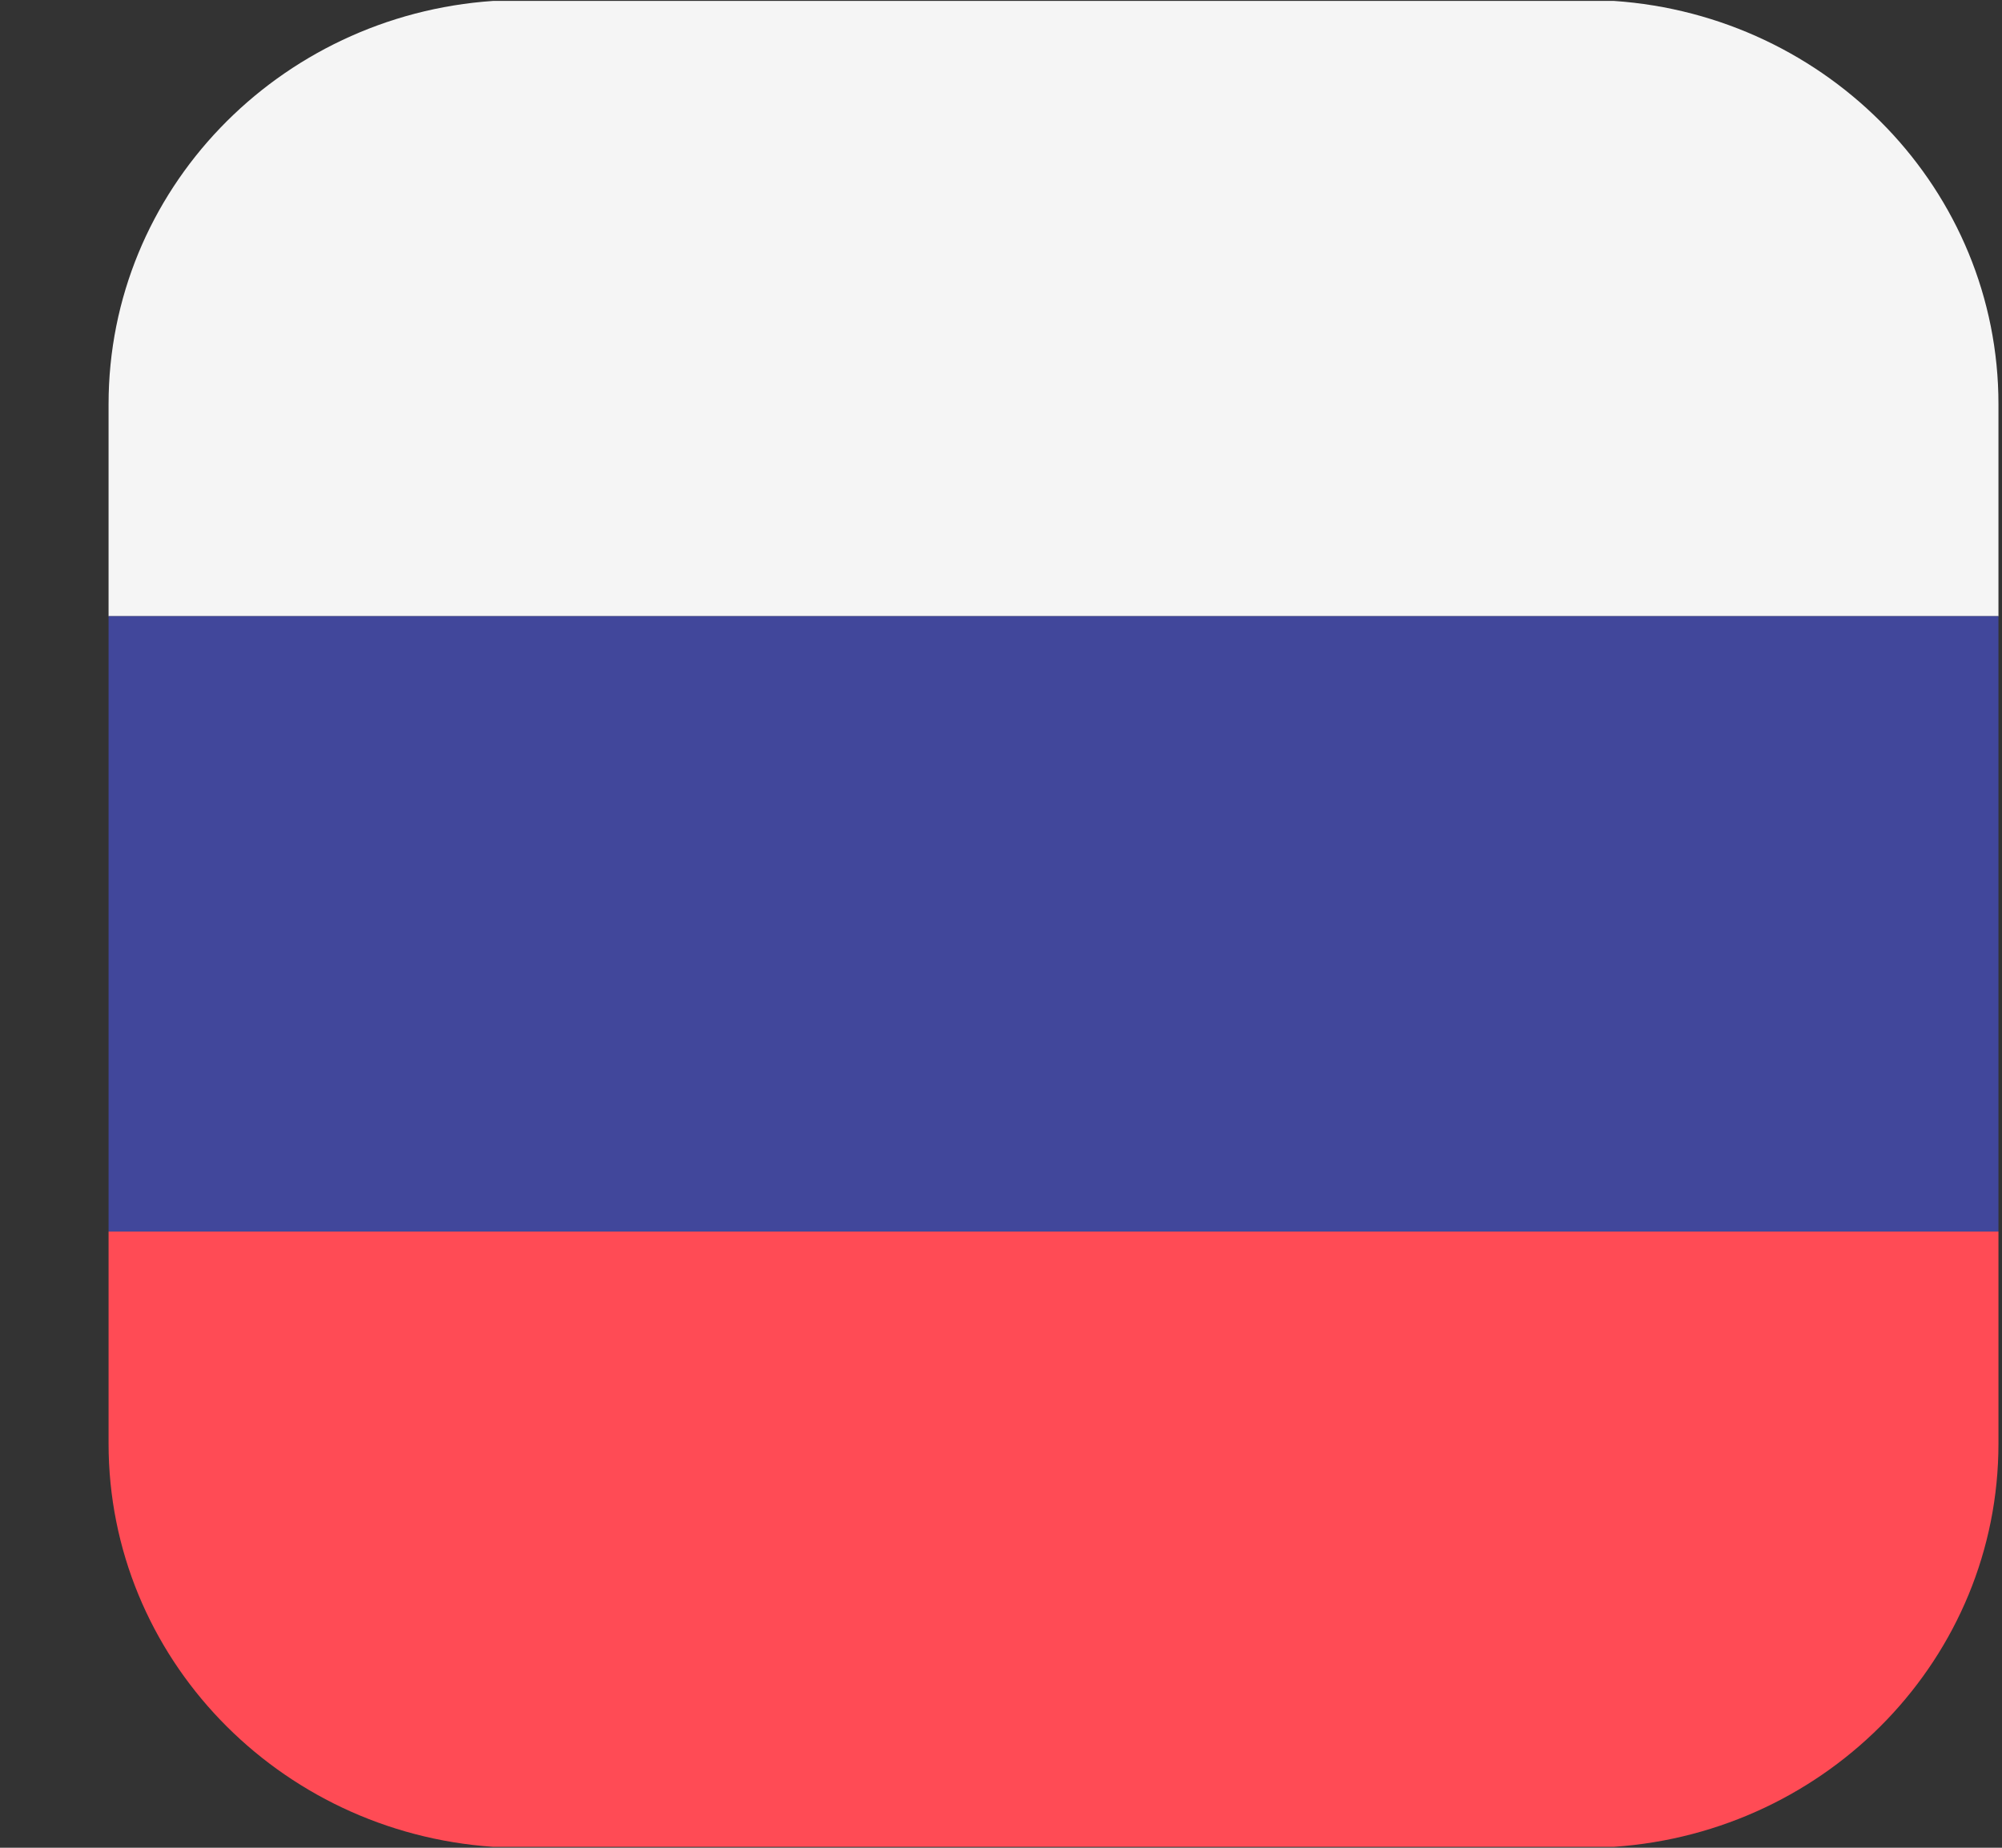 <svg width="13" height="12" viewBox="0 0 13 12" fill="none" xmlns="http://www.w3.org/2000/svg">
<rect x="0" y="0" width="13" height="12" fill="#333333" stroke="none"/>
<g clip-path="url(#clip0)">
<path d="M10.48 0.006H3.202C1.807 0.101 0.705 1.237 0.705 2.625V4.002H12.977V2.625C12.977 1.237 11.875 0.101 10.48 0.006Z" fill="#F5F5F5"/>
<path d="M0.705 9.375C0.705 10.763 1.807 11.899 3.202 11.994H10.48C11.875 11.899 12.977 10.763 12.977 9.375V7.998H0.705V9.375Z" fill="#FF4B55"/>
<path d="M12.977 4.002H0.705V7.998H12.977V4.002Z" fill="#41479B"/>
</g>
<defs>
<clipPath id="clip0">
<rect width="12.273" height="12" fill="white" transform="translate(0.705)"/>
</clipPath>
</defs>
</svg>
